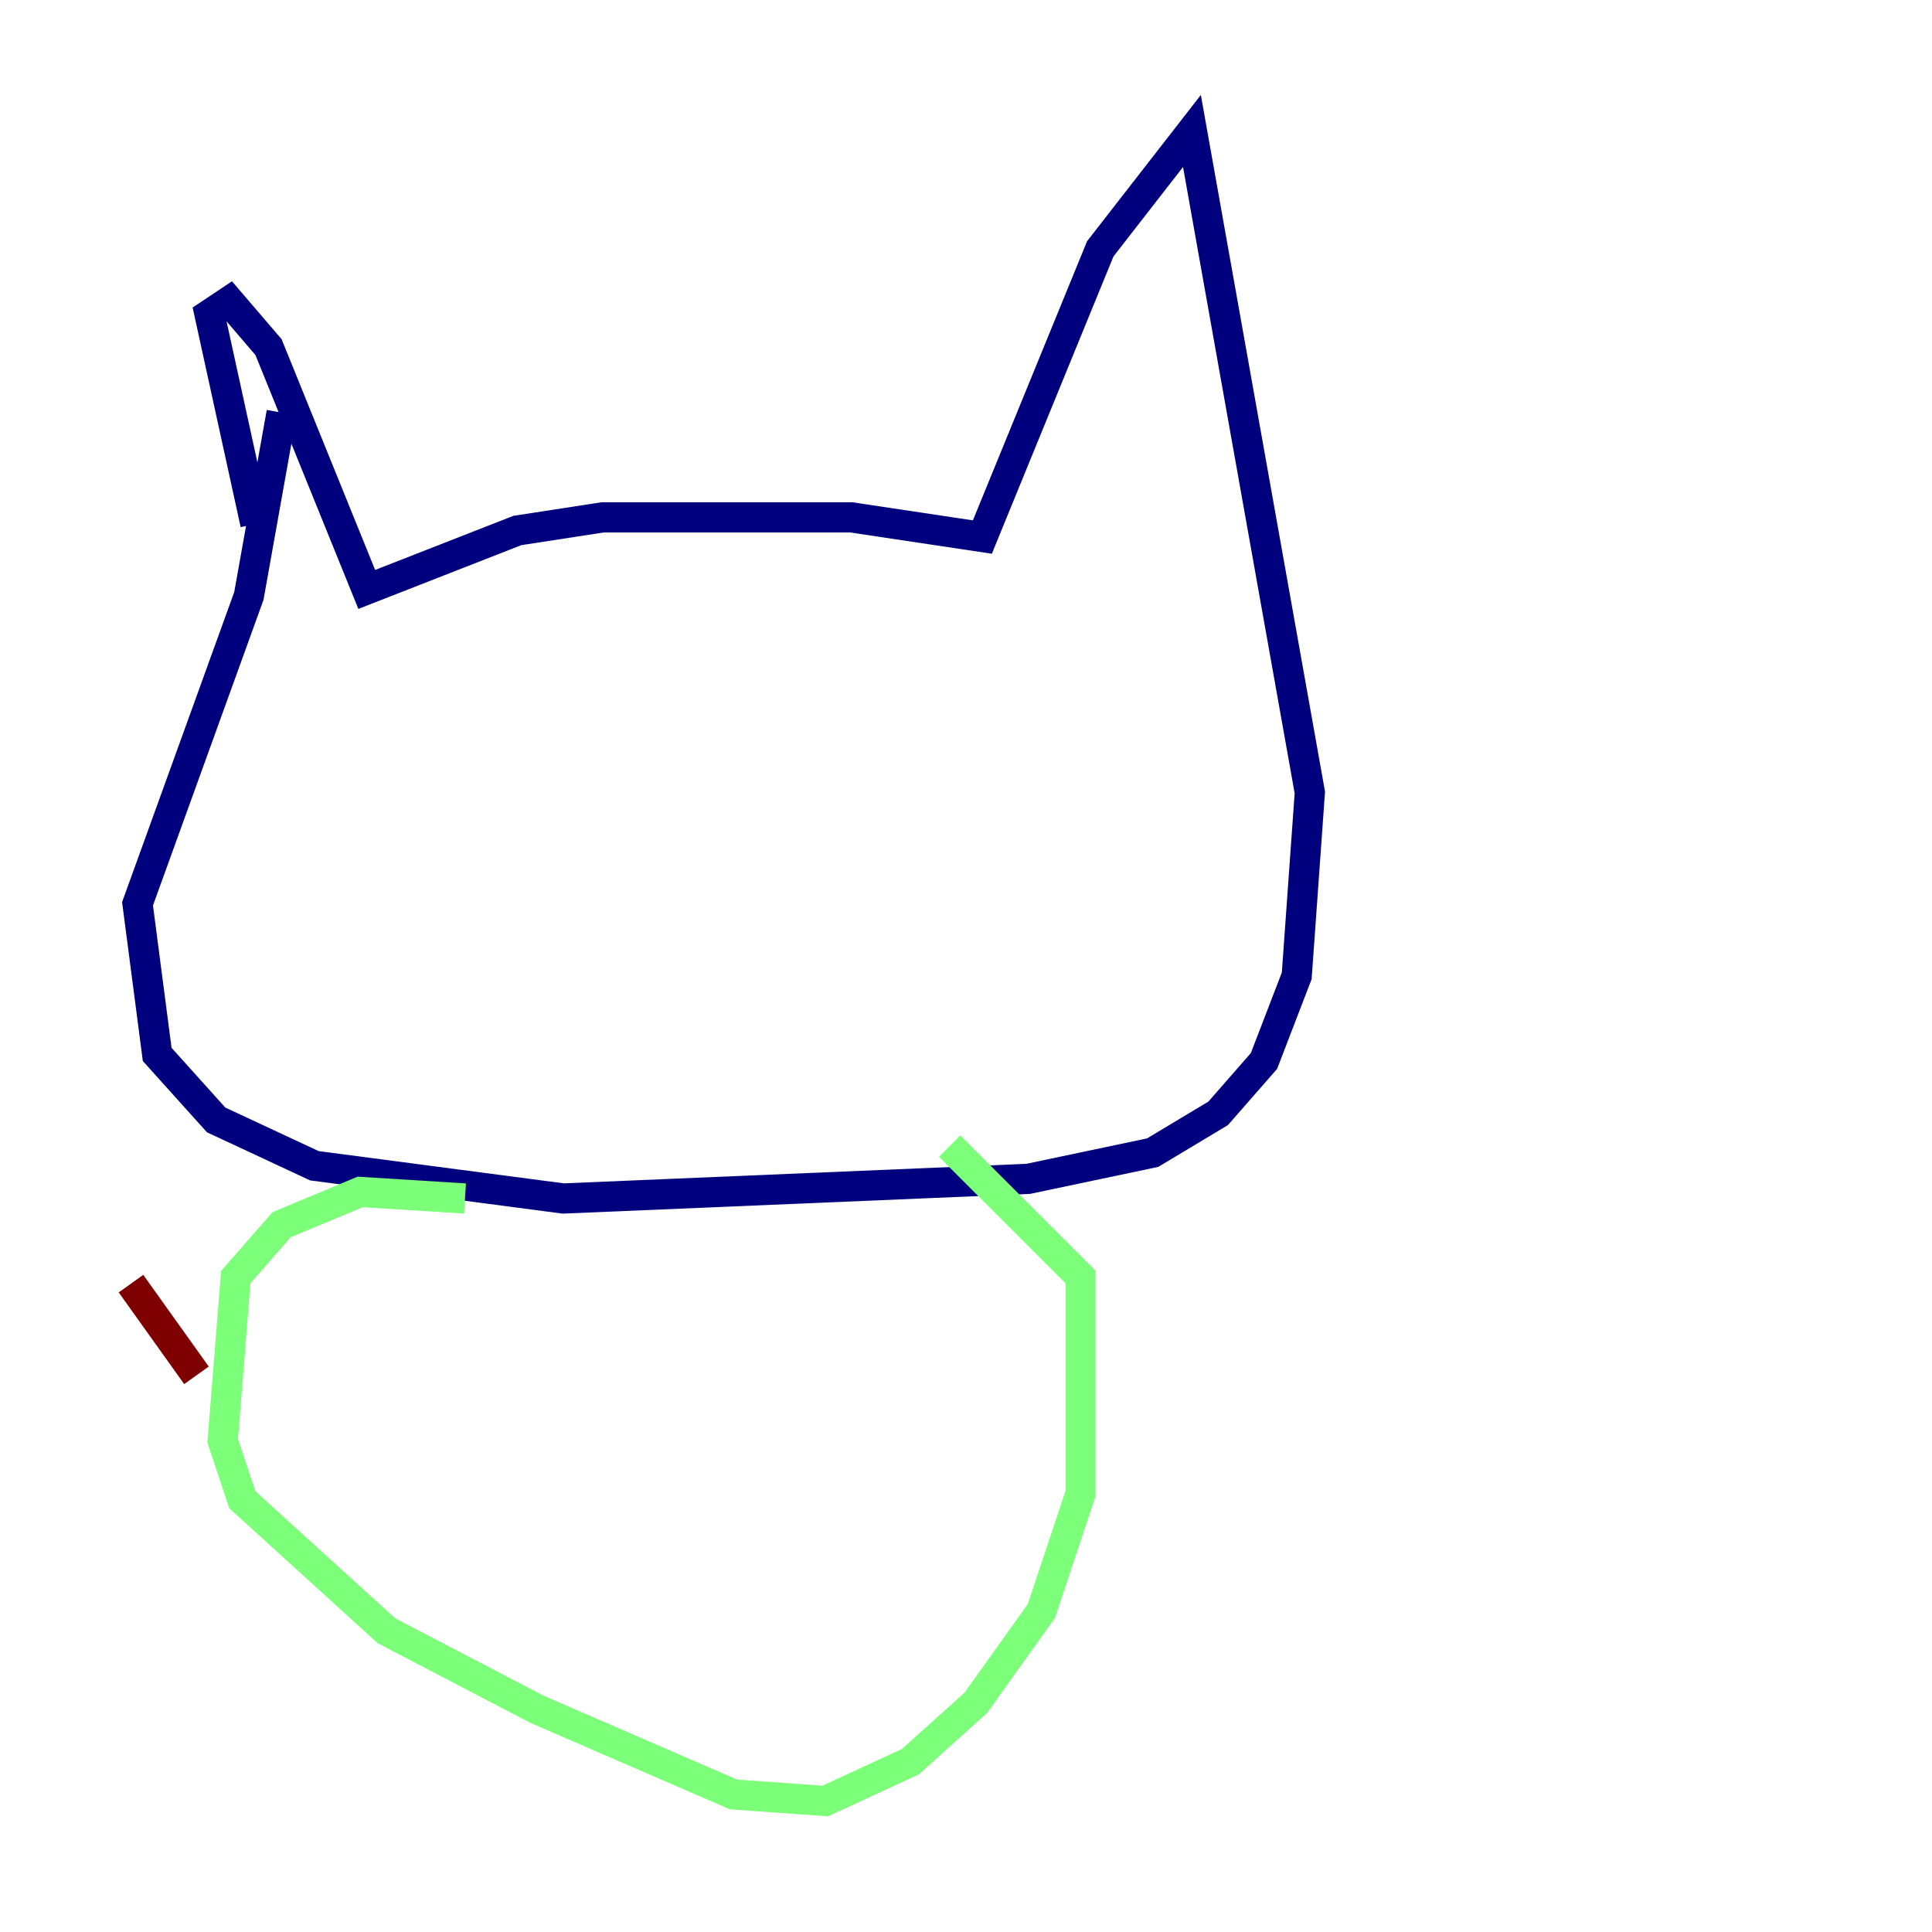 <?xml version="1.0" encoding="utf-8" ?>
<svg baseProfile="tiny" height="128" version="1.2" viewBox="0,0,128,128" width="128" xmlns="http://www.w3.org/2000/svg" xmlns:ev="http://www.w3.org/2001/xml-events" xmlns:xlink="http://www.w3.org/1999/xlink"><defs /><polyline fill="none" points="16.922,34.712 13.885,20.827 15.186,19.959 17.79,22.997 24.298,39.051 34.278,35.146 39.919,34.278 56.407,34.278 65.085,35.58 72.895,16.488 78.969,8.678 86.78,52.502 85.912,64.651 83.742,70.291 80.705,73.763 76.366,76.366 68.122,78.102 37.315,79.403 20.827,77.234 14.319,74.197 10.414,69.858 9.112,59.878 16.488,39.485 18.658,27.336" stroke="#00007f" stroke-width="2" /><polyline fill="none" points="30.807,79.403 23.864,78.969 18.658,81.139 15.62,84.61 14.752,95.458 16.054,99.363 25.6,108.041 35.58,113.248 48.597,118.888 54.671,119.322 60.312,116.719 64.651,112.814 68.99,106.739 71.593,98.929 71.593,84.61 62.915,75.932" stroke="#7cff79" stroke-width="2" /><polyline fill="none" points="13.017,91.119 8.678,85.044" stroke="#7f0000" stroke-width="2" /></svg>